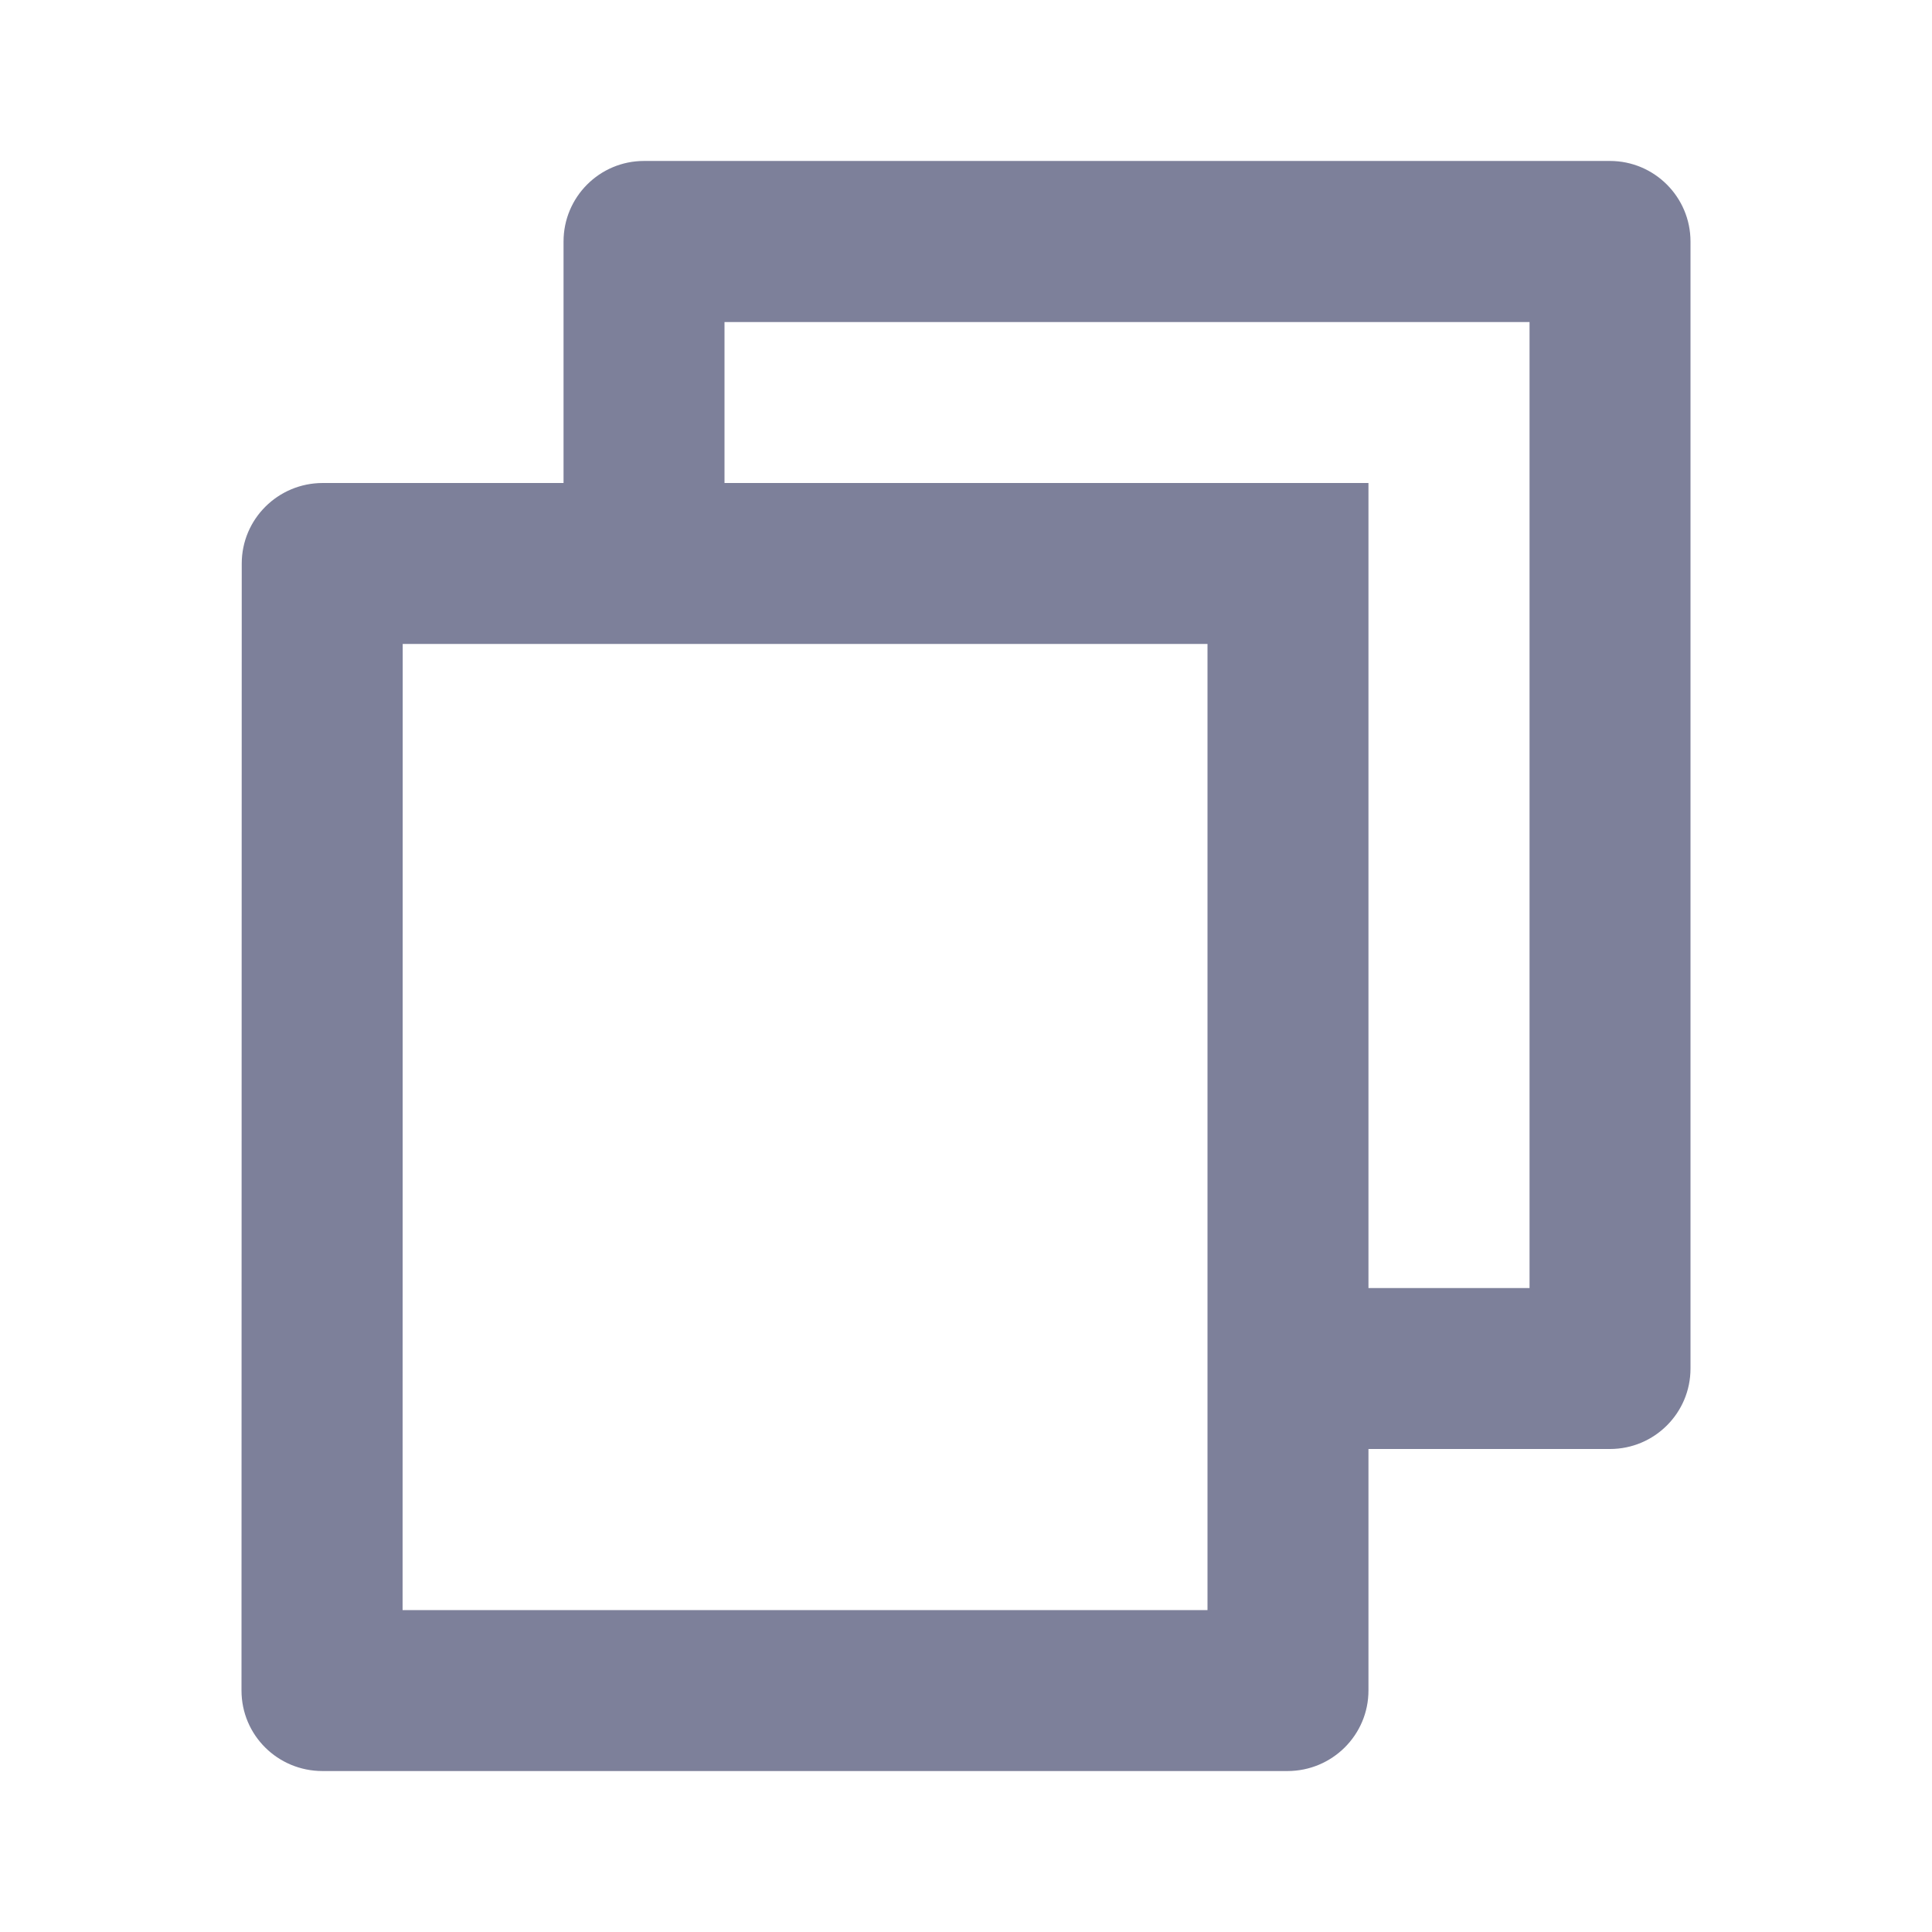 <svg xmlns="http://www.w3.org/2000/svg" width="16" height="16" viewBox="0 0 16 16" fill="none">
  <path d="M4.667 4V2C4.667 1.632 4.965 1.333 5.333 1.333H13.333C13.701 1.333 14 1.632 14 2V11.334C14 11.702 13.701 12 13.333 12H11.333V14C11.333 14.368 11.033 14.667 10.662 14.667H2.671C2.3 14.667 2 14.37 2 14L2.002 4.667C2.002 4.299 2.302 4 2.673 4H4.667ZM3.335 5.333L3.334 13.334H10V5.333H3.335ZM6 4H11.333V10.667H12.667V2.667H6V4Z" fill="#7D809A"/>
</svg>